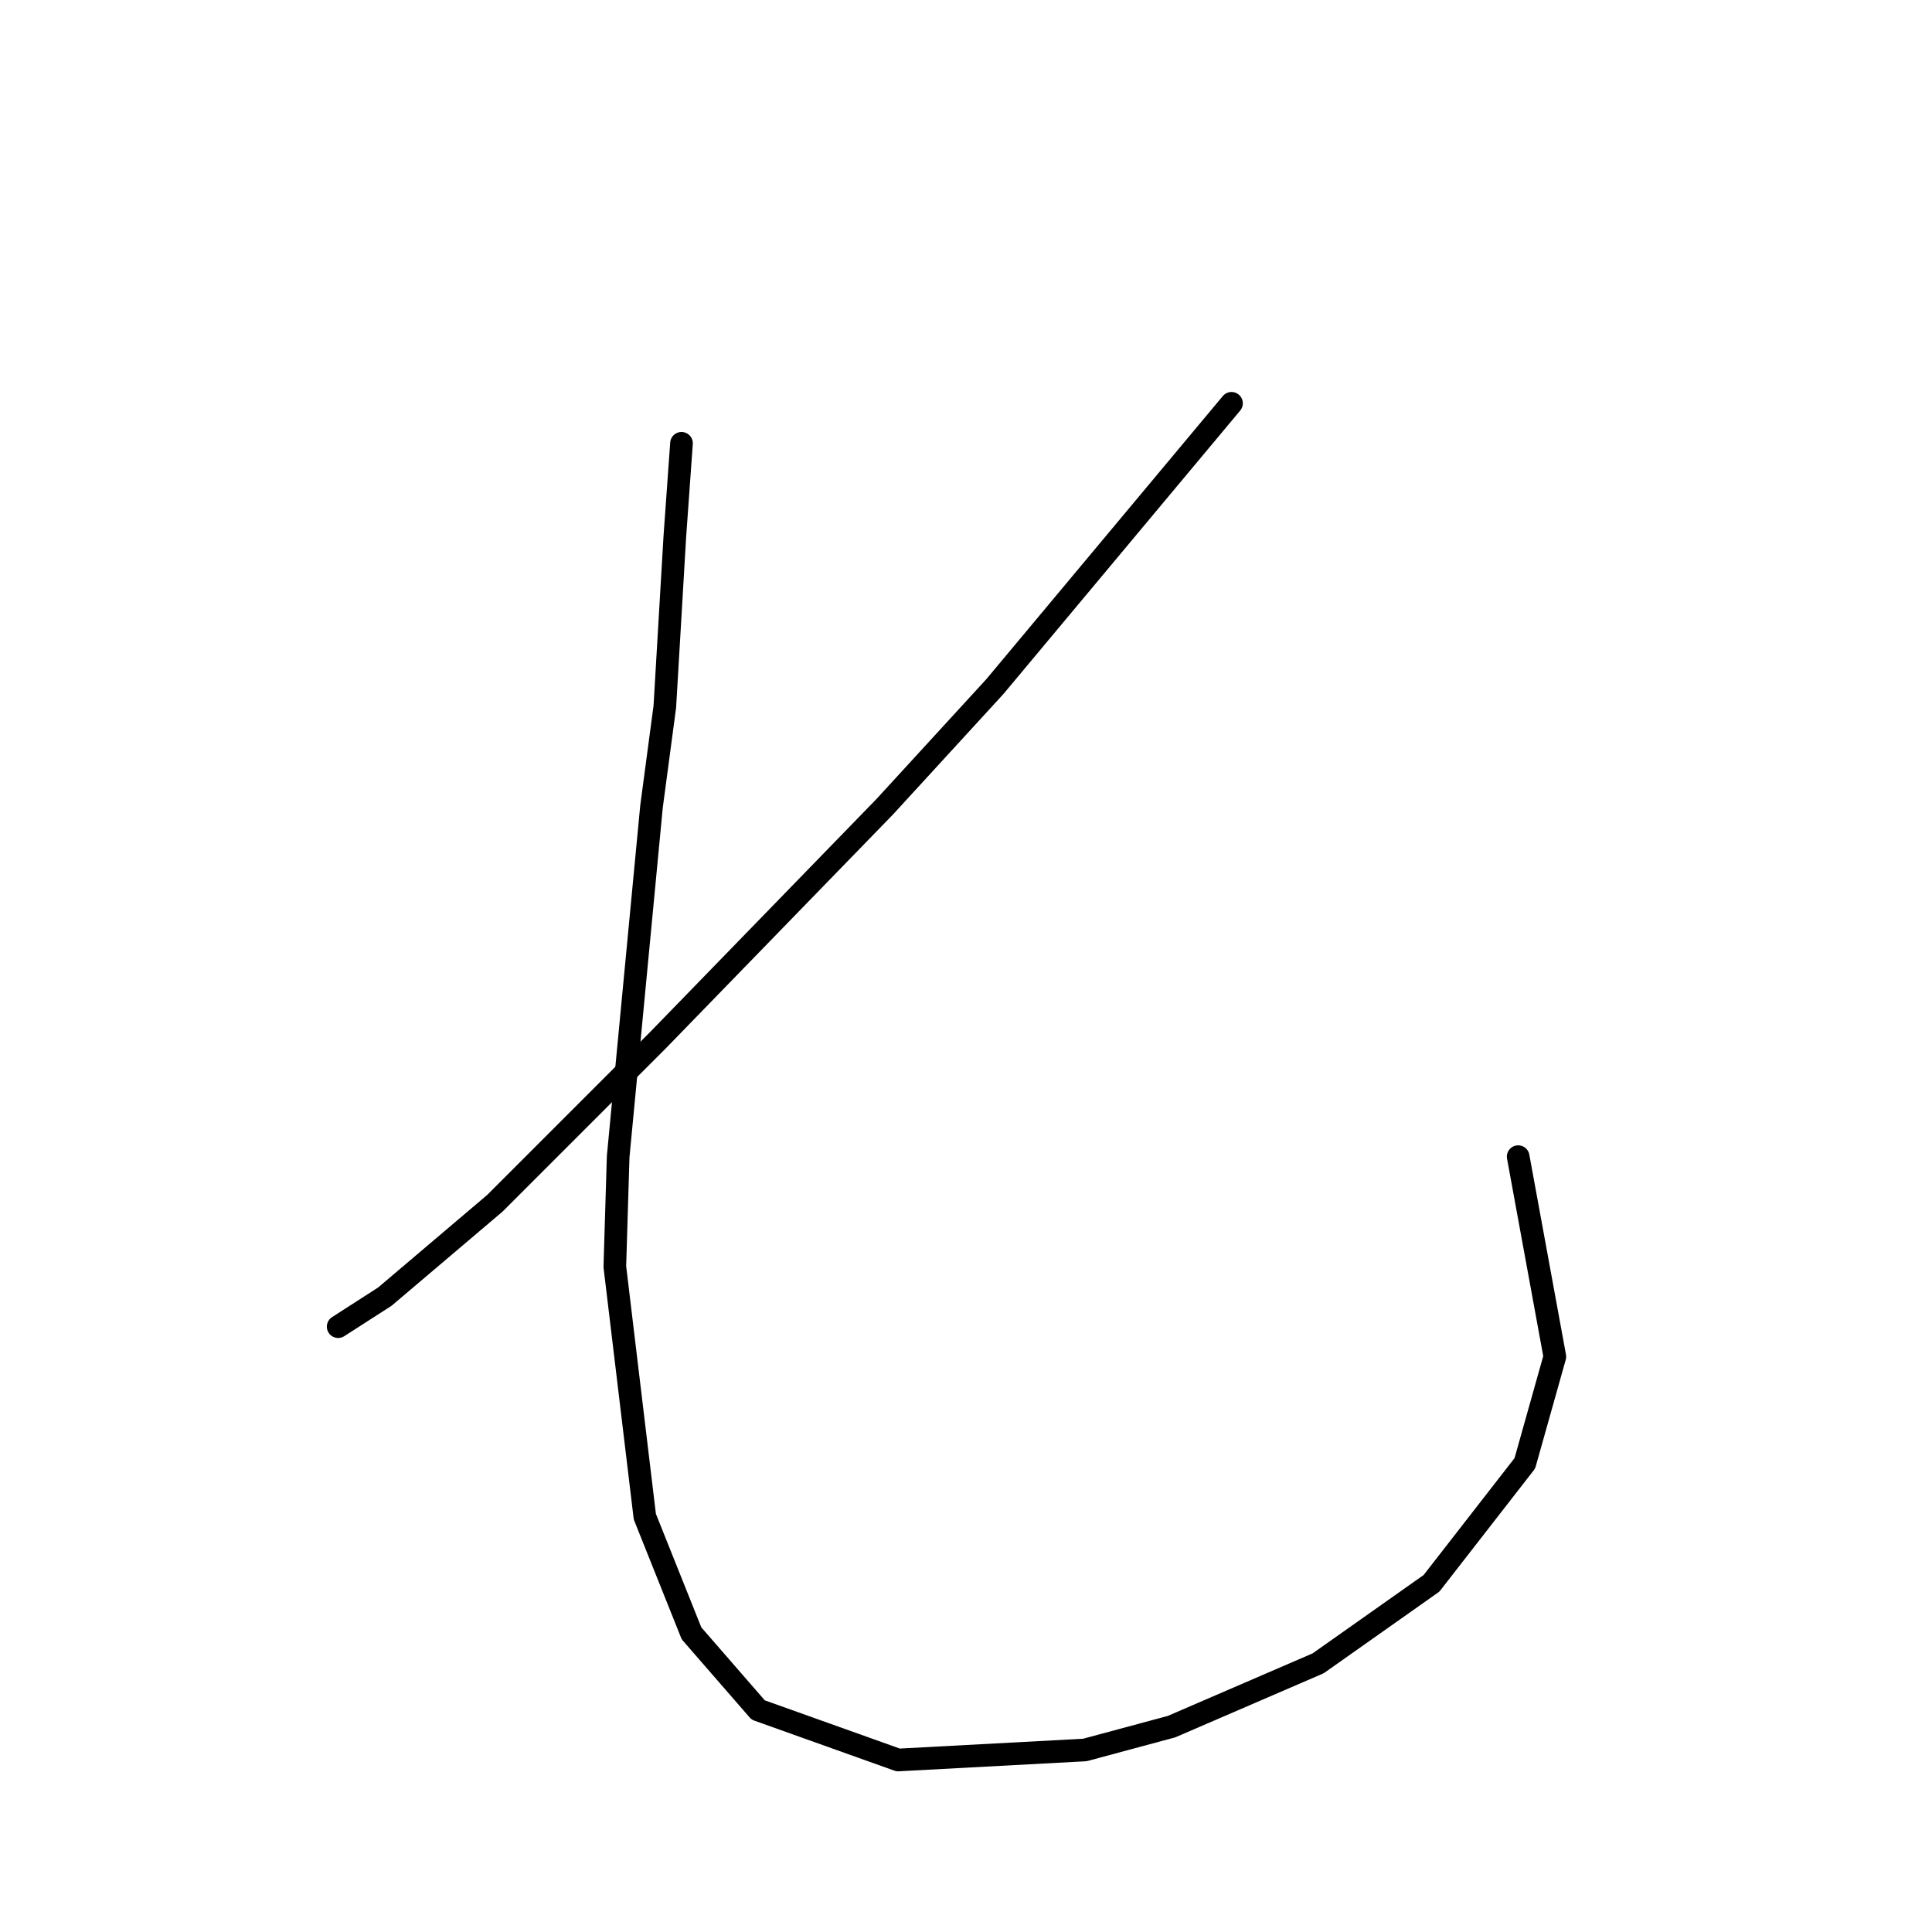 <?xml version="1.0" standalone="no"?>
    <svg width="256" height="256" xmlns="http://www.w3.org/2000/svg" version="1.1">
    <polyline stroke="black" stroke-width="3" stroke-linecap="round" fill="transparent" stroke-linejoin="round" points="163.181 53.44 131.821 90.983 117.245 106.884 87.21 137.802 65.567 159.445 50.992 171.812 44.808 175.788 44.808 175.788 " />
        <polyline stroke="black" stroke-width="3" stroke-linecap="round" fill="transparent" stroke-linejoin="round" points="90.302 58.74 89.418 71.107 88.093 93.633 86.327 106.884 81.91 153.261 81.468 167.837 85.443 200.964 91.627 216.423 100.461 226.582 119.012 233.207 143.746 231.882 155.23 228.79 174.664 220.398 189.682 209.798 202.049 193.897 206.024 179.763 201.166 153.261 201.166 153.261 " />
        </svg>